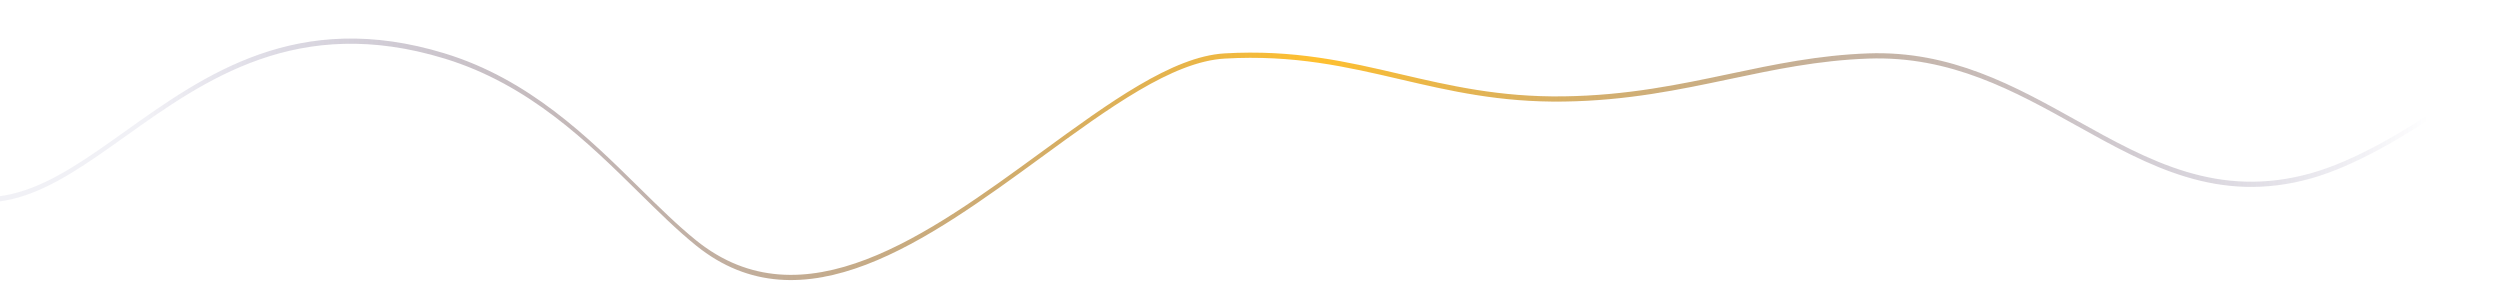 <svg width="1920" height="216" viewBox="0 0 1920 216" fill="none" xmlns="http://www.w3.org/2000/svg">
            <path d="M-72.5 129.5C-119.375 95.859 -461 0.5 -461 0.5L-459.57 4.9C-435.591 11.622 -117.603 101.13 -72.5 133.5C-8.541 179.402 39.35 145.29 96.035 104.915C157.204 61.347 228.613 10.485 341.5 45C406.356 64.829 451.5 109.282 490.848 148.028C505.992 162.94 520.278 177.008 534.499 188.5C616.352 254.649 712.841 184.233 799.825 120.753C851.835 82.797 900.446 47.321 940.499 45C993.75 41.914 1034.34 51.362 1075.47 60.934C1113.41 69.765 1151.8 78.701 1201 78C1249.85 77.304 1289.68 68.902 1328.46 60.721C1362.85 53.465 1396.42 46.381 1434.75 45C1498.23 42.712 1547.36 70.069 1594.89 96.533C1650.36 127.419 1703.64 157.089 1775 137C1842.43 118.015 1929 45 1929 45V41C1929 41 1842.43 114.015 1775 133C1703.64 153.089 1650.36 123.419 1594.89 92.533C1547.36 66.069 1498.23 38.712 1434.75 41C1396.42 42.381 1362.85 49.465 1328.46 56.721C1289.68 64.902 1249.85 73.304 1201 74C1151.8 74.701 1113.41 65.765 1075.47 56.934C1034.34 47.362 993.75 37.914 940.499 41C900.446 43.321 851.835 78.797 799.825 116.753C712.841 180.233 616.352 250.649 534.499 184.5C520.278 173.008 505.992 158.94 490.848 144.028C451.5 105.282 406.356 60.829 341.5 41C228.613 6.485 157.204 57.347 96.035 100.915C39.35 141.29 -8.541 175.402 -72.5 129.5Z" fill="url(#paint0_linear_167_8998)"></path>
            <defs>
                <linearGradient id="paint0_linear_167_8998" x1="113.5" y1="215.102" x2="1864.5" y2="215.102" gradientUnits="userSpaceOnUse">
                    <stop stop-color="#170E61" stop-opacity="0.06"></stop>
                    <stop offset="0.513" stop-color="#FFC02F"></stop>
                    <stop offset="1" stop-color="#170F62" stop-opacity="0"></stop>
                </linearGradient>
            </defs>
        </svg>